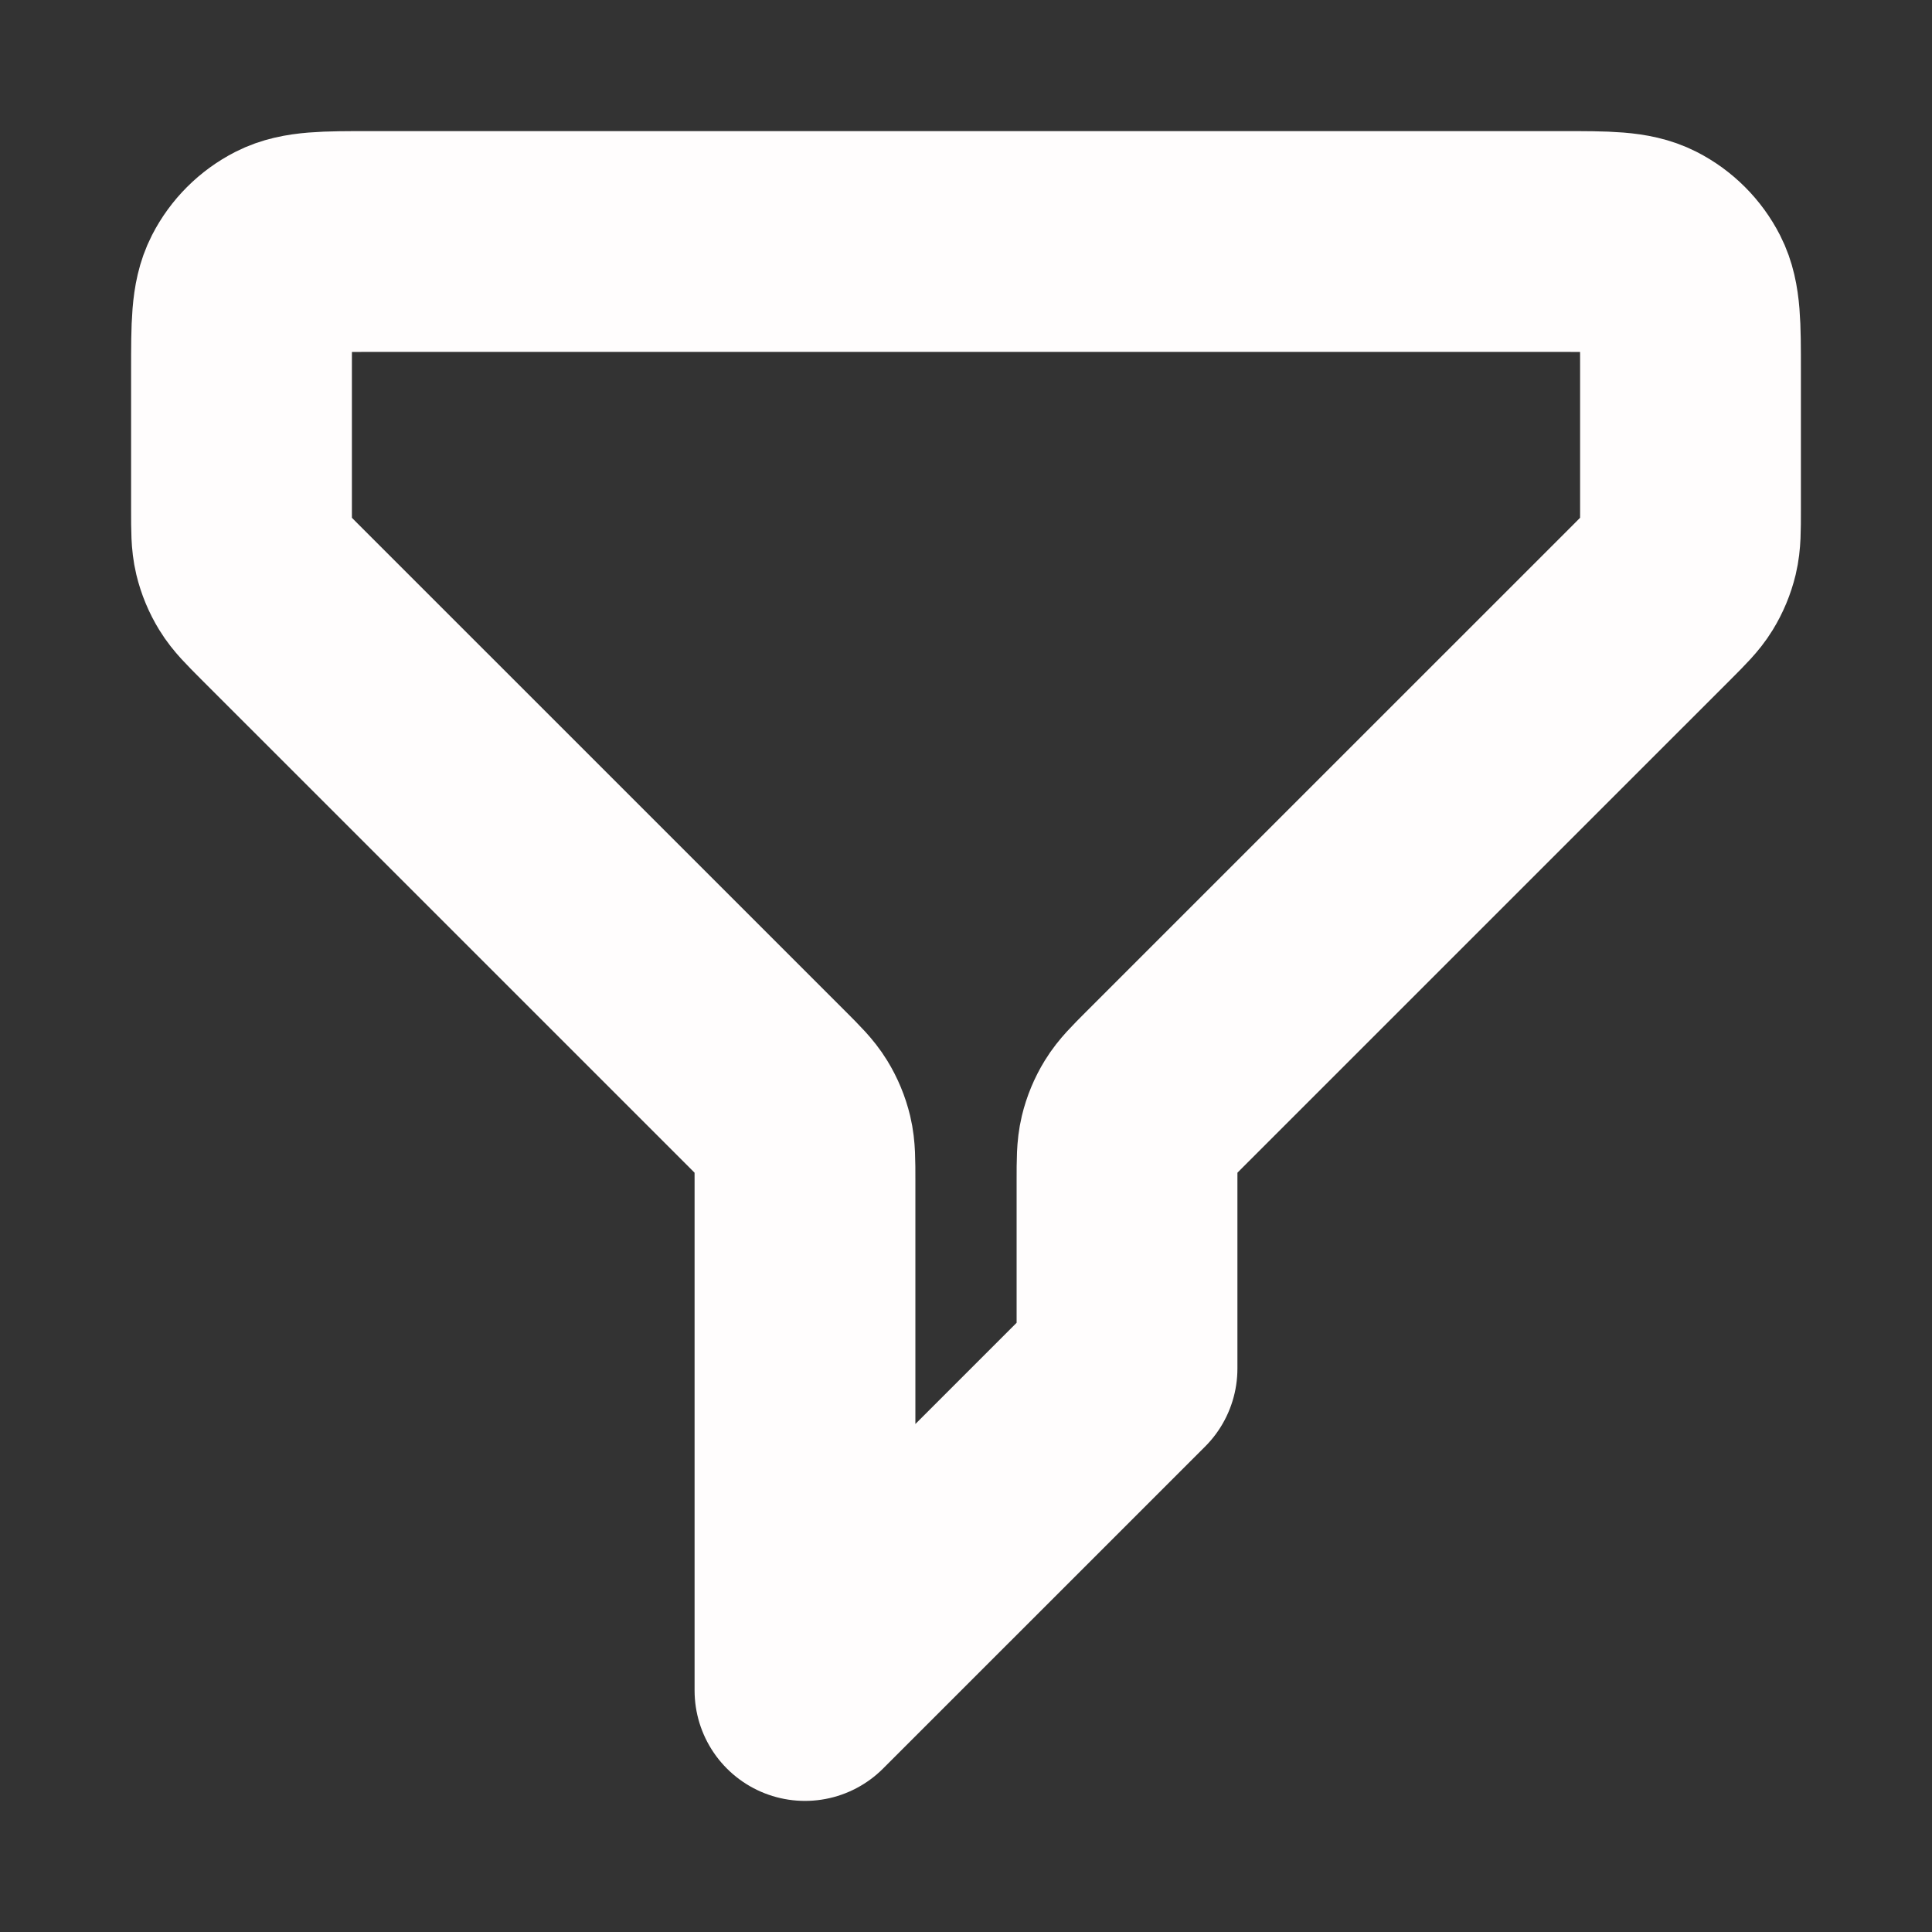 <svg width="35" height="35" viewBox="0 0 35 35" fill="none" xmlns="http://www.w3.org/2000/svg">
<rect x="0" y="0" width="35" height="35" fill="#333333" stroke="none"/>
<path d="M4.375 6.708C4.375 5.892 4.375 5.483 4.534 5.171C4.674 4.897 4.897 4.674 5.171 4.534C5.483 4.375 5.892 4.375 6.708 4.375H28.292C29.108 4.375 29.517 4.375 29.829 4.534C30.103 4.674 30.326 4.897 30.466 5.171C30.625 5.483 30.625 5.892 30.625 6.708V9.242C30.625 9.599 30.625 9.777 30.585 9.945C30.549 10.094 30.49 10.236 30.41 10.366C30.32 10.513 30.194 10.639 29.942 10.892L21.1 19.733C20.848 19.985 20.722 20.112 20.632 20.259C20.552 20.389 20.493 20.531 20.457 20.68C20.417 20.848 20.417 21.026 20.417 21.383V24.792L14.583 30.625V21.383C14.583 21.026 14.583 20.848 14.543 20.68C14.507 20.531 14.448 20.389 14.368 20.259C14.278 20.112 14.152 19.985 13.9 19.733L5.058 10.892C4.806 10.639 4.68 10.513 4.59 10.366C4.51 10.236 4.451 10.094 4.415 9.945C4.375 9.777 4.375 9.599 4.375 9.242V6.708Z" stroke="#FFFDFD" stroke-width="4" stroke-linecap="round" stroke-linejoin="round"/>
</svg>
